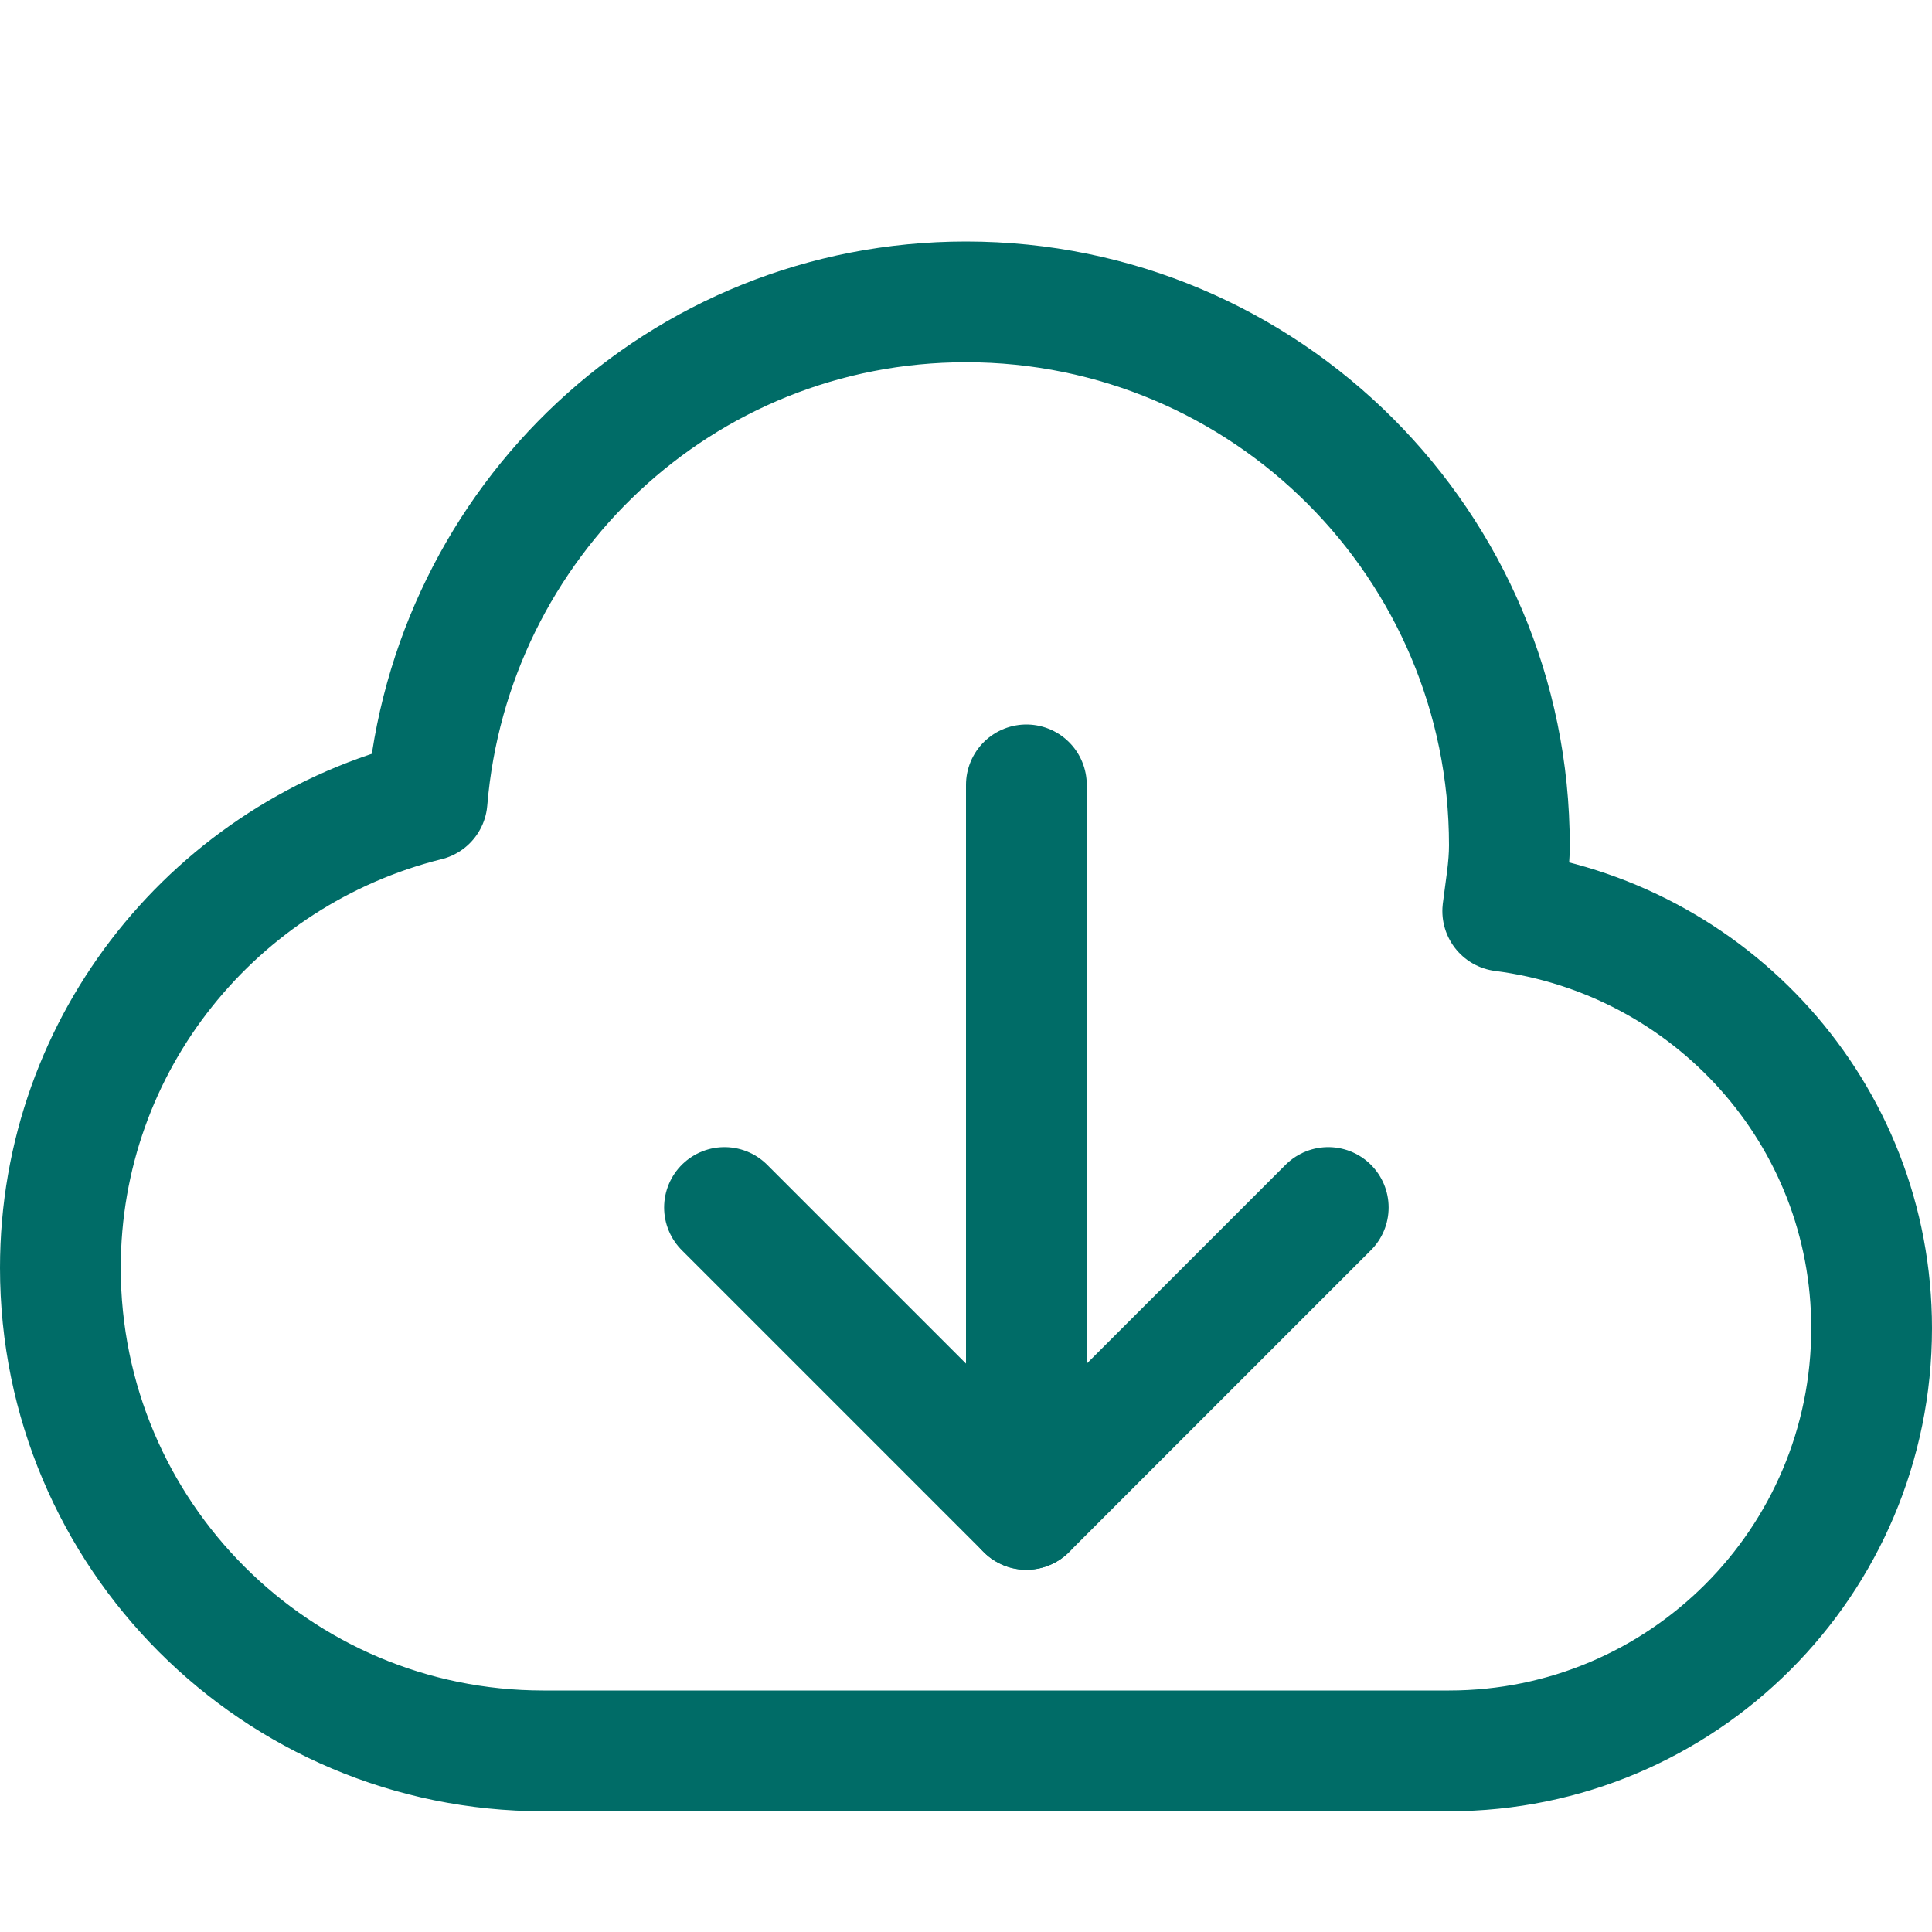 <svg width="16" height="16" viewBox="0 0 16 16" fill="none" xmlns="http://www.w3.org/2000/svg">
<path d="M12.445 7.545C12.467 7.364 12.5 7.187 12.5 7C12.5 4.515 10.485 2.5 8 2.5C5.641 2.5 3.729 4.321 3.537 6.63C1.796 7.063 0.5 8.625 0.5 10.5C0.5 12.709 2.291 14.5 4.5 14.5H12C13.933 14.5 15.5 12.933 15.5 11C15.5 9.219 14.165 7.766 12.445 7.545Z" stroke="#006C67" stroke-linecap="round" stroke-linejoin="round"/>
<path d="M6 10L8.5 12.5L11 10" stroke="#006C67" stroke-linecap="round" stroke-linejoin="round"/>
<path d="M8.5 12.5V6.5" stroke="#006C67" stroke-linecap="round" stroke-linejoin="round"/>
</svg>

